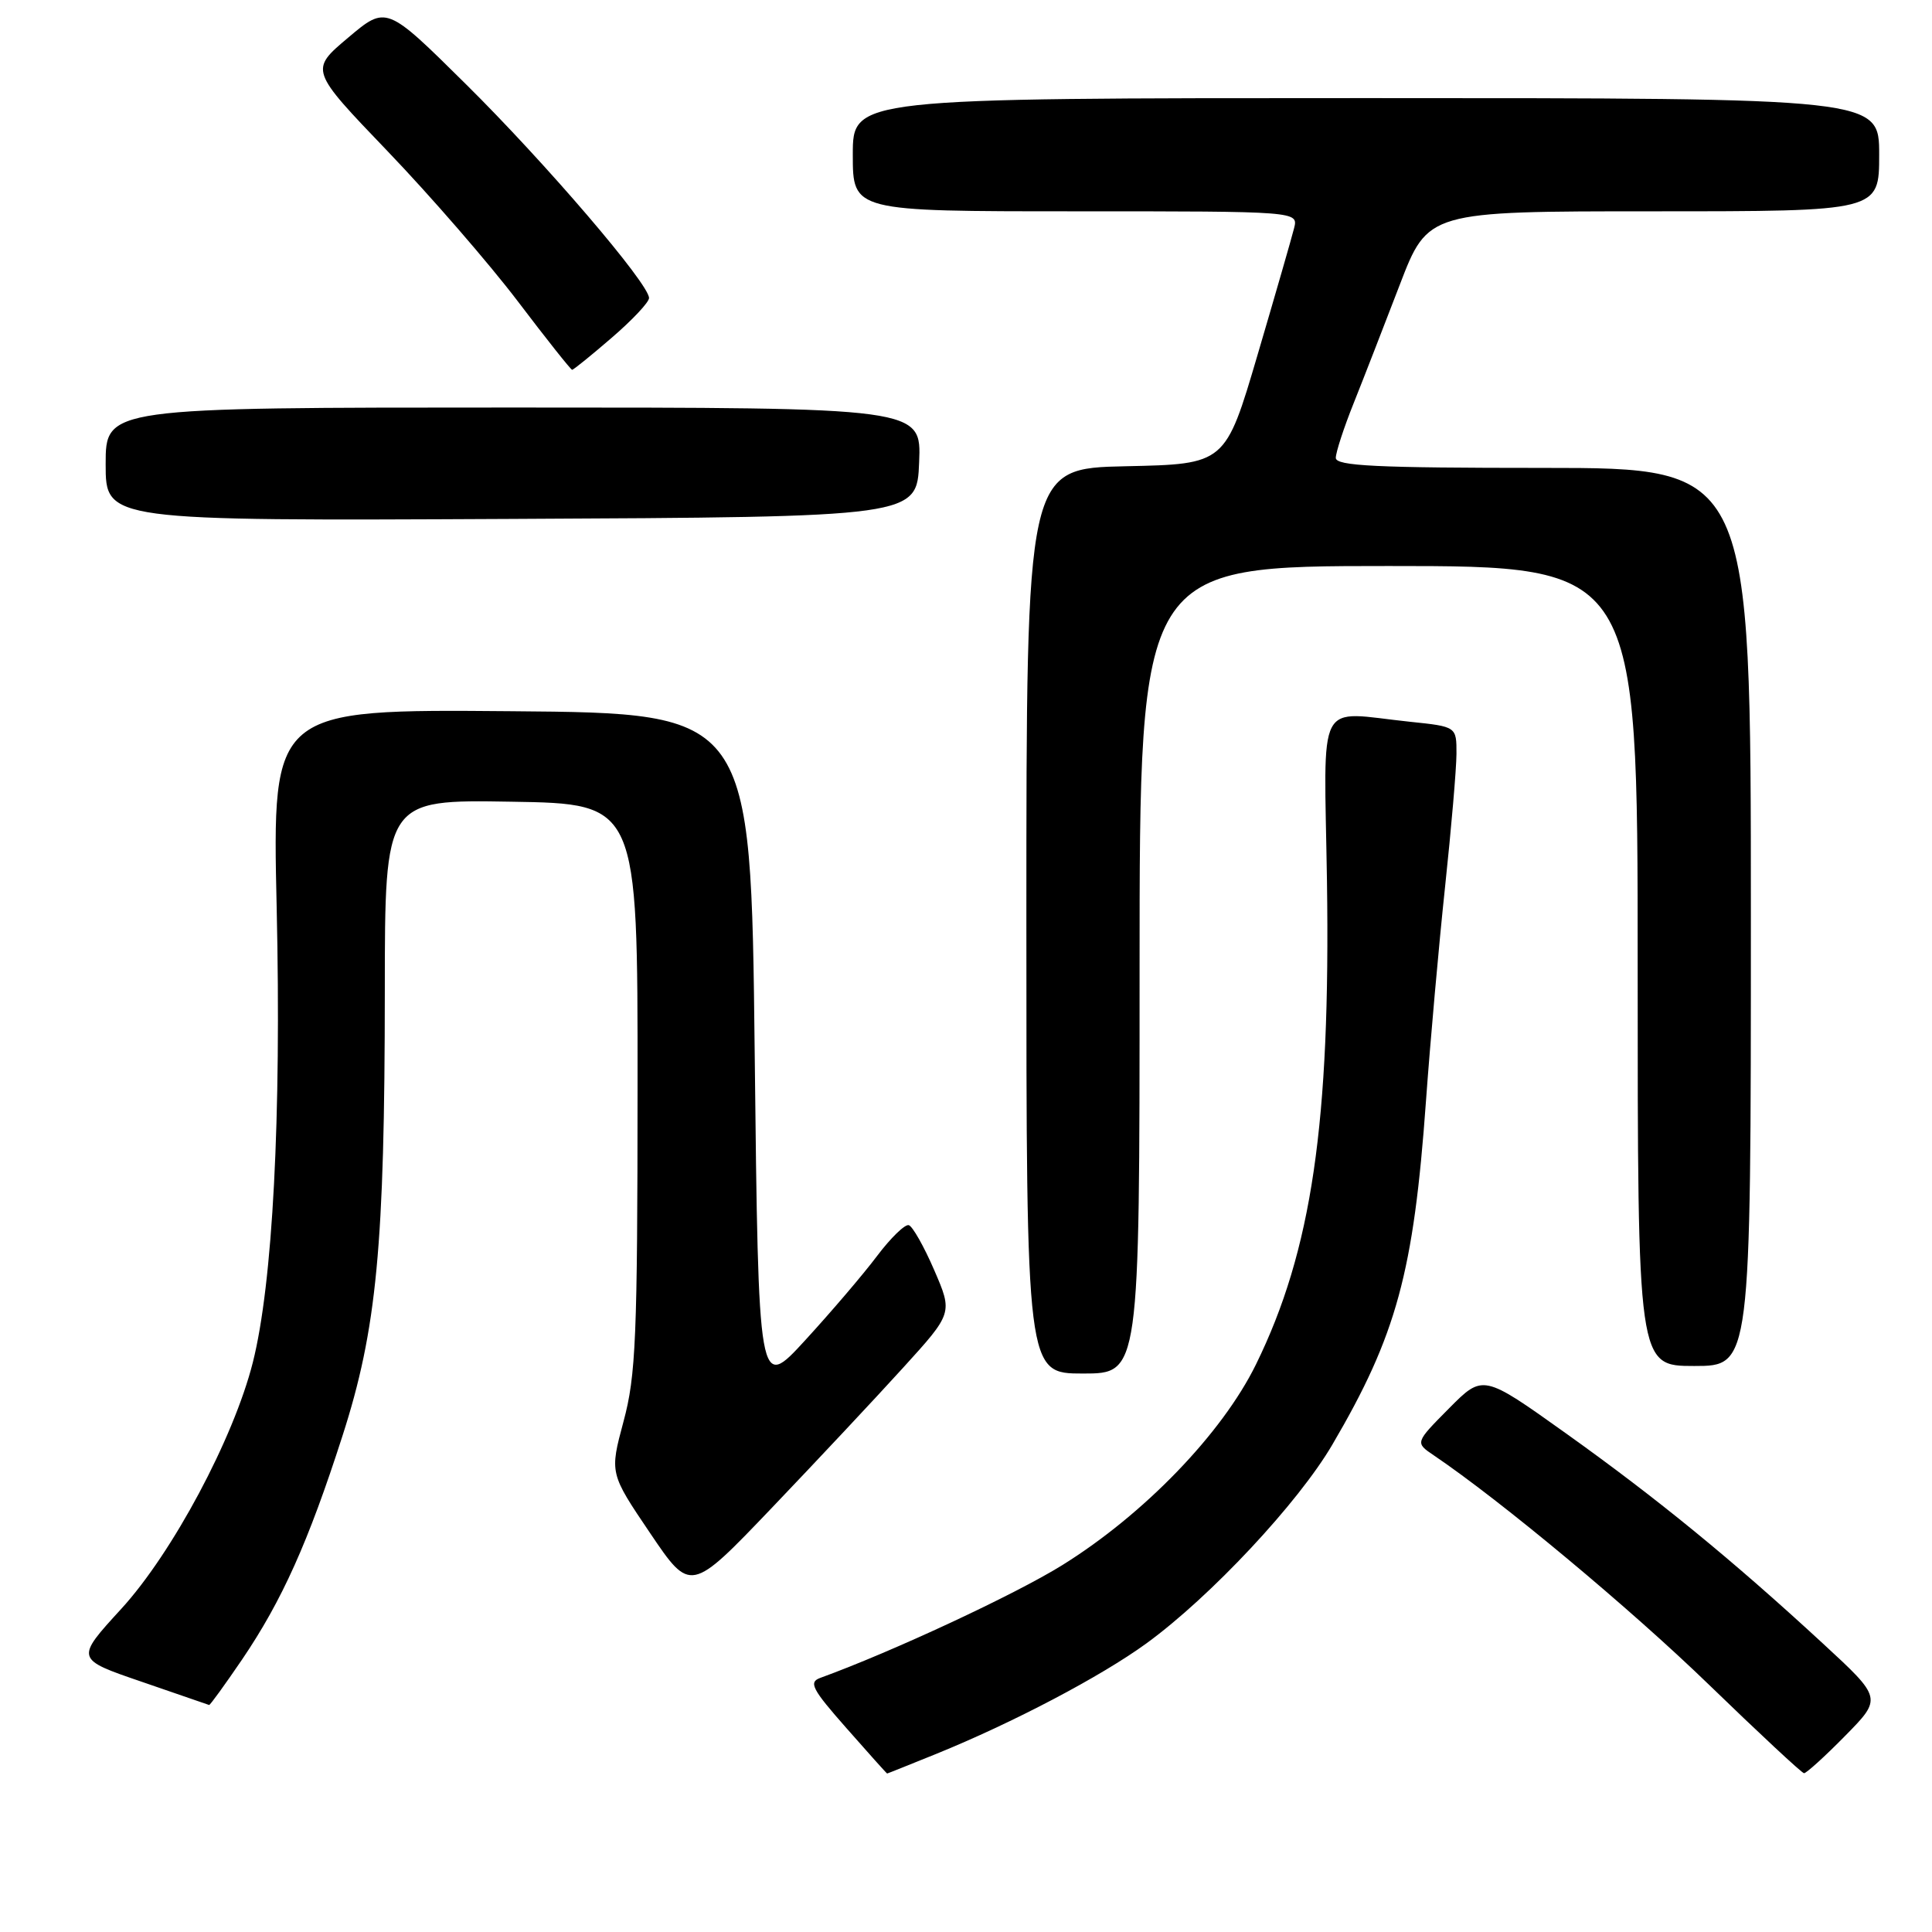 <?xml version="1.0" encoding="UTF-8" standalone="no"?>
<!DOCTYPE svg PUBLIC "-//W3C//DTD SVG 1.1//EN" "http://www.w3.org/Graphics/SVG/1.1/DTD/svg11.dtd" >
<svg xmlns="http://www.w3.org/2000/svg" xmlns:xlink="http://www.w3.org/1999/xlink" version="1.1" viewBox="0 0 256 256">
 <g >
 <path fill="currentColor"
d=" M 124.03 232.41 C 134.23 228.27 145.92 222.12 151.93 217.74 C 160.40 211.57 172.03 199.14 176.55 191.41 C 185.05 176.92 187.32 168.58 188.95 145.88 C 189.52 137.97 190.66 125.20 191.48 117.50 C 192.30 109.80 192.98 101.88 192.99 99.89 C 193.00 96.28 193.00 96.28 186.85 95.64 C 174.22 94.32 175.45 91.95 175.83 116.75 C 176.30 148.78 173.82 165.72 166.42 180.80 C 161.94 189.93 151.59 200.66 140.74 207.40 C 134.46 211.30 118.21 218.87 108.69 222.33 C 107.12 222.90 107.59 223.81 112.16 228.99 C 115.07 232.30 117.49 235.00 117.55 235.00 C 117.61 235.00 120.52 233.83 124.03 232.41 Z  M 244.49 230.01 C 249.40 225.02 249.40 225.02 241.53 217.76 C 229.52 206.68 219.59 198.56 207.50 189.93 C 196.50 182.08 196.50 182.08 192.00 186.62 C 187.50 191.16 187.50 191.16 189.97 192.83 C 198.88 198.85 216.09 213.20 226.39 223.18 C 233.05 229.63 238.74 234.93 239.04 234.96 C 239.33 234.98 241.79 232.76 244.49 230.01 Z  M 32.08 219.89 C 37.36 212.10 40.85 204.35 45.37 190.29 C 49.93 176.16 50.98 165.07 50.99 131.23 C 51.00 105.95 51.00 105.95 67.75 106.23 C 84.50 106.50 84.50 106.50 84.48 144.00 C 84.47 177.26 84.26 182.27 82.62 188.35 C 80.78 195.21 80.78 195.21 86.14 203.14 C 91.50 211.07 91.50 211.07 102.28 199.79 C 108.21 193.58 116.03 185.24 119.65 181.25 C 126.25 173.99 126.25 173.99 123.79 168.30 C 122.44 165.17 120.92 162.49 120.42 162.34 C 119.91 162.19 118.02 164.03 116.21 166.43 C 114.41 168.83 110.13 173.84 106.71 177.57 C 100.50 184.35 100.50 184.35 100.00 139.43 C 99.50 94.50 99.50 94.50 67.79 94.24 C 36.07 93.97 36.07 93.97 36.66 120.24 C 37.29 148.09 36.14 170.06 33.50 180.53 C 30.96 190.59 22.85 205.78 16.06 213.19 C 9.98 219.83 9.98 219.83 18.74 222.83 C 23.56 224.49 27.60 225.88 27.71 225.92 C 27.83 225.96 29.79 223.25 32.08 219.89 Z  M 151.00 128.50 C 151.00 75.00 151.00 75.00 184.00 75.00 C 217.00 75.00 217.00 75.00 217.00 128.00 C 217.00 181.00 217.00 181.00 224.50 181.00 C 232.00 181.00 232.00 181.00 232.00 121.50 C 232.00 62.00 232.00 62.00 204.50 62.00 C 182.31 62.00 177.00 61.74 177.00 60.67 C 177.00 59.94 178.06 56.68 179.37 53.42 C 180.67 50.17 183.41 43.11 185.47 37.75 C 189.21 28.00 189.21 28.00 219.10 28.00 C 249.00 28.00 249.00 28.00 249.00 20.50 C 249.00 13.00 249.00 13.00 181.00 13.00 C 113.00 13.00 113.00 13.00 113.00 20.50 C 113.00 28.00 113.00 28.00 142.52 28.00 C 172.04 28.00 172.04 28.00 171.47 30.25 C 171.16 31.49 168.99 39.02 166.64 47.00 C 162.37 61.50 162.37 61.50 149.18 61.78 C 136.00 62.06 136.00 62.06 136.00 122.03 C 136.00 182.00 136.00 182.00 143.50 182.00 C 151.00 182.00 151.00 182.00 151.00 128.50 Z  M 121.79 61.25 C 122.09 54.00 122.09 54.00 68.04 54.00 C 14.00 54.00 14.00 54.00 14.00 61.51 C 14.00 69.02 14.00 69.02 67.75 68.76 C 121.50 68.50 121.50 68.50 121.79 61.25 Z  M 81.06 44.75 C 83.78 42.41 86.00 40.05 86.00 39.49 C 86.00 37.60 72.25 21.55 61.69 11.11 C 51.19 0.72 51.19 0.72 46.12 5.00 C 41.04 9.28 41.04 9.28 51.37 20.05 C 57.05 25.97 64.80 34.91 68.60 39.91 C 72.39 44.91 75.64 49.00 75.81 49.00 C 75.99 49.00 78.35 47.09 81.06 44.75 Z "/>
</g>
</svg>